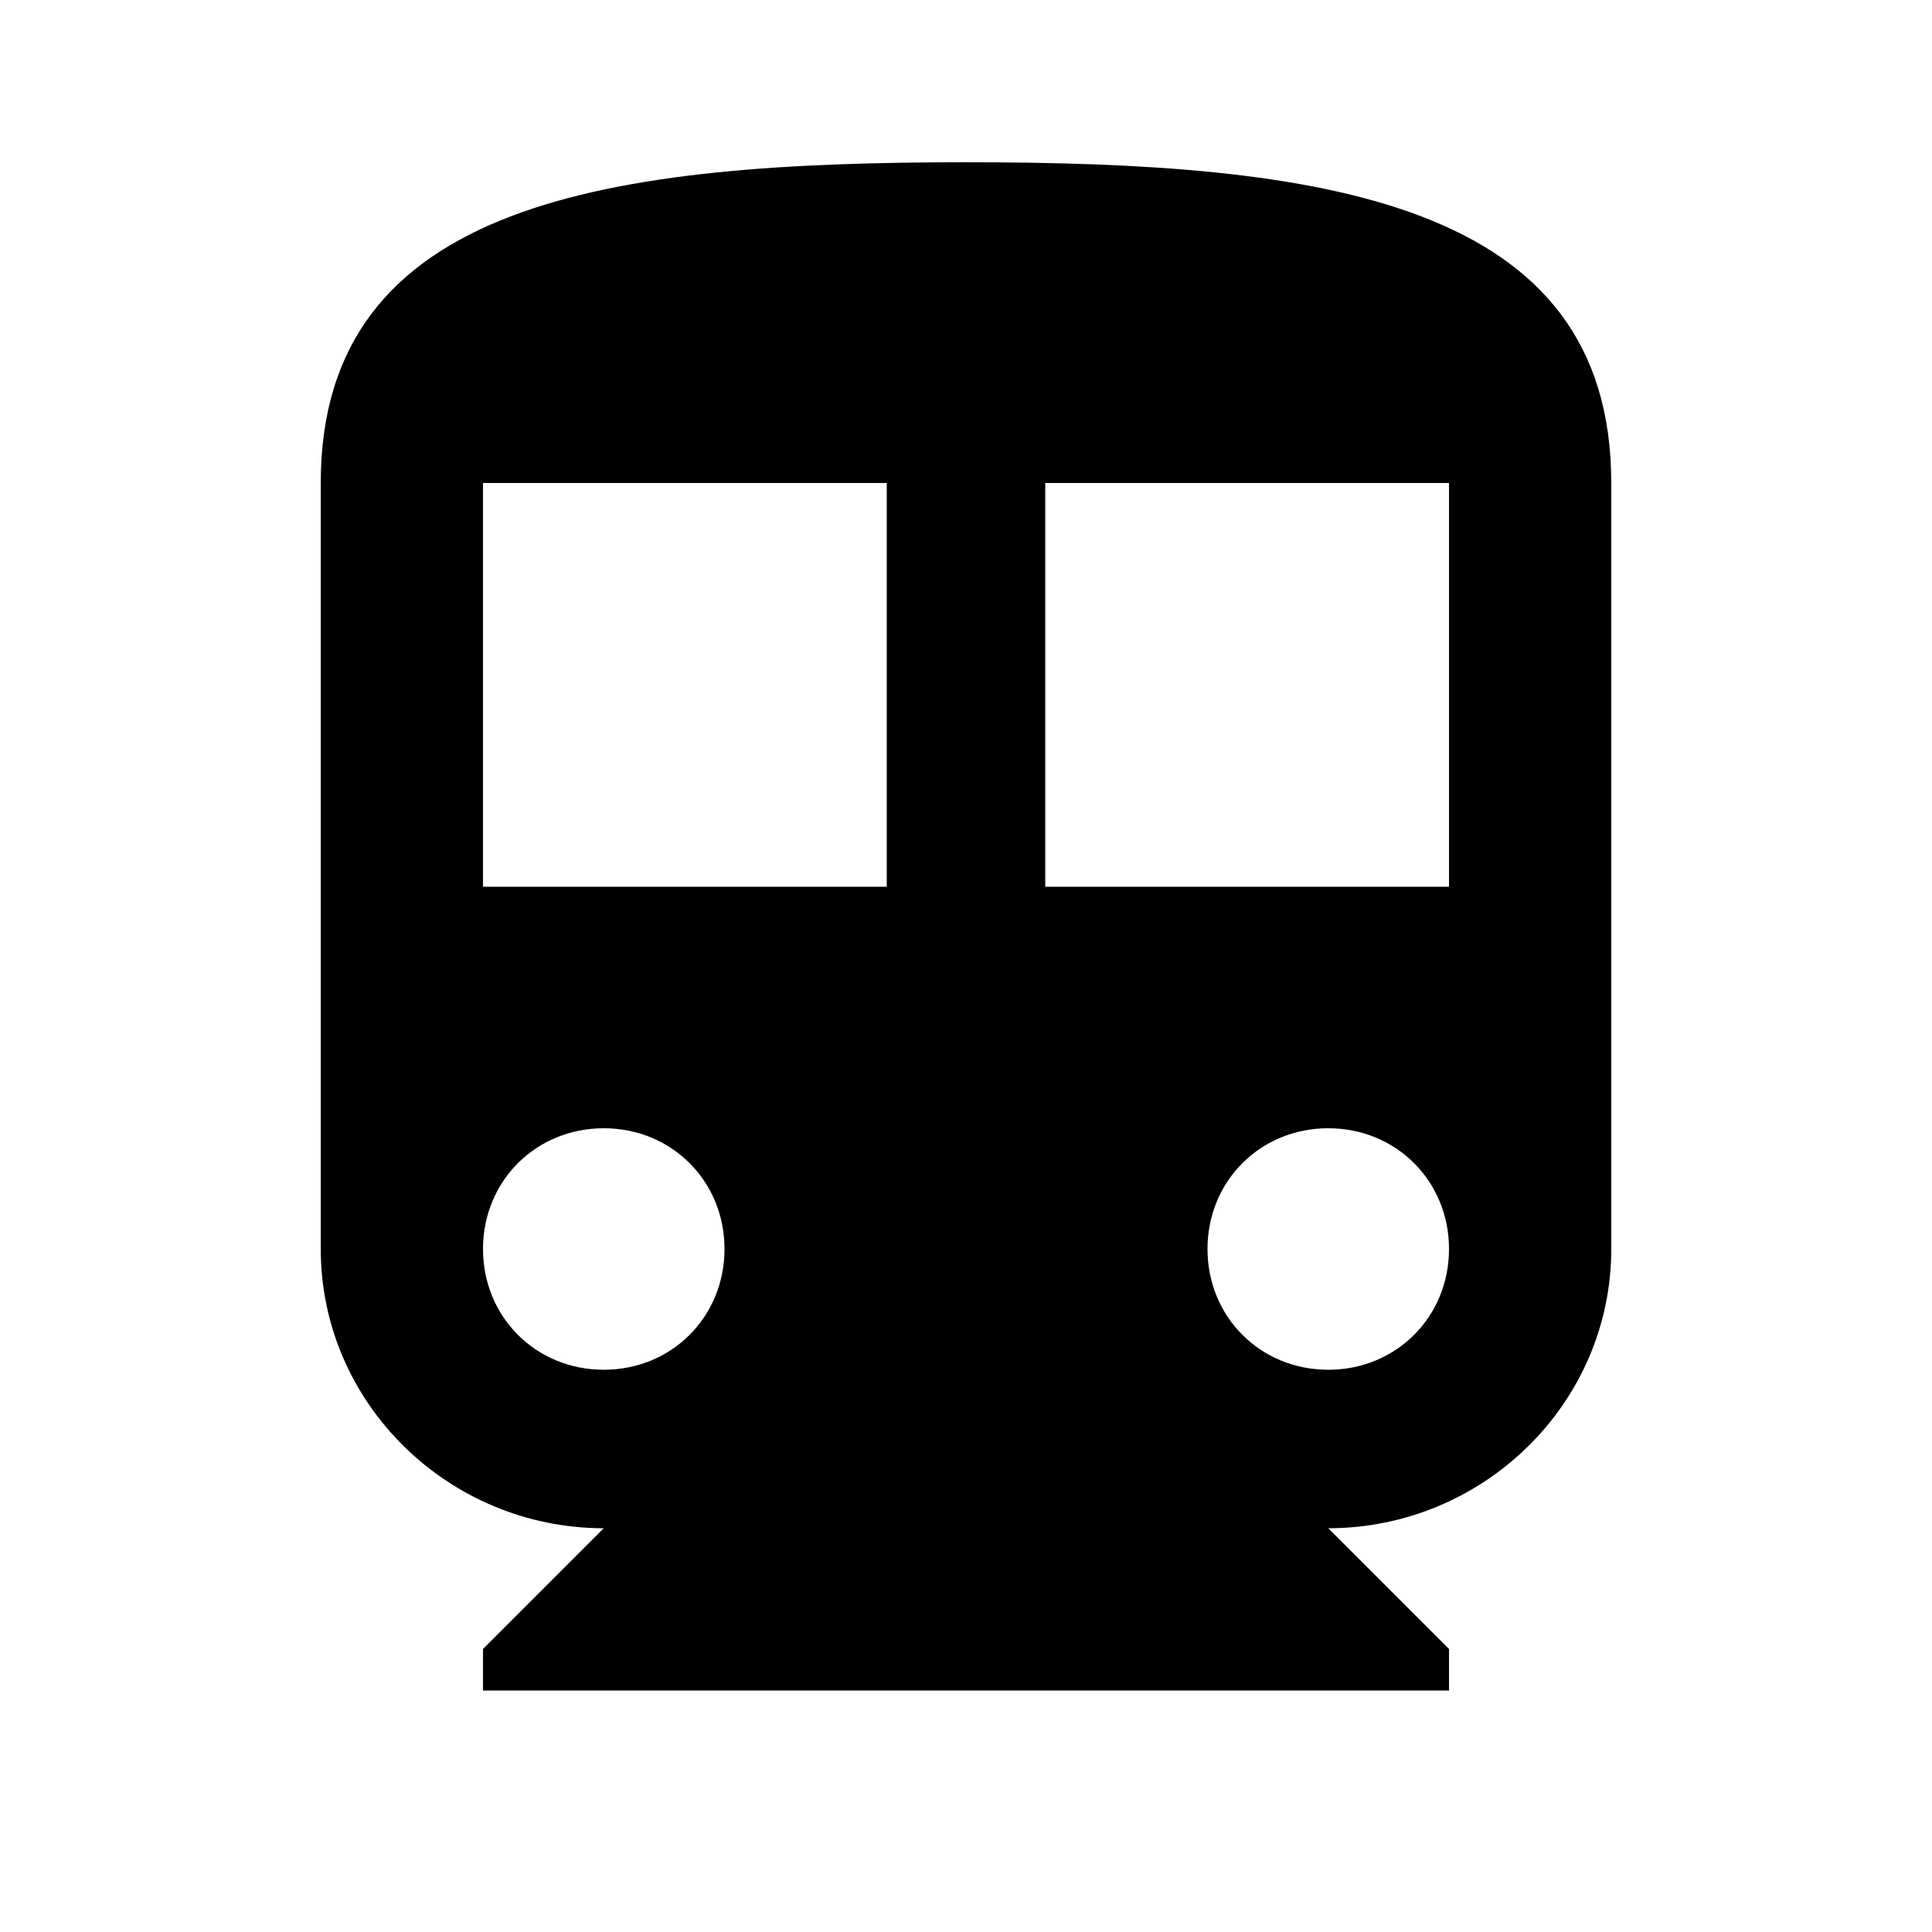 <svg height="1000" width="1000" xmlns="http://www.w3.org/2000/svg"><path d="M750.002 458.983V249.998H541.017v208.985h208.985zm-62.5 250c35.156 0 62.5 -27.343 62.5 -62.5s-27.344 -62.5 -62.5 -62.5 -62.5 27.344 -62.5 62.5 27.343 62.5 62.5 62.5zm-228.516 -250V249.998H250v208.985h208.985zm-146.485 250c35.156 0 62.5 -27.343 62.5 -62.5s-27.344 -62.5 -62.5 -62.5 -62.5 27.344 -62.5 62.5 27.343 62.5 62.5 62.5zM500 83.983c183.595 0 333.986 19.531 333.986 166.016v396.485c0 80.079 -66.407 144.532 -146.485 144.532l62.5 62.5V875H250v-21.485l62.5 -62.5c-80.079 0 -146.485 -64.453 -146.485 -144.532V249.998c0 -146.485 150.391 -166.016 333.985 -166.016z"/></svg>